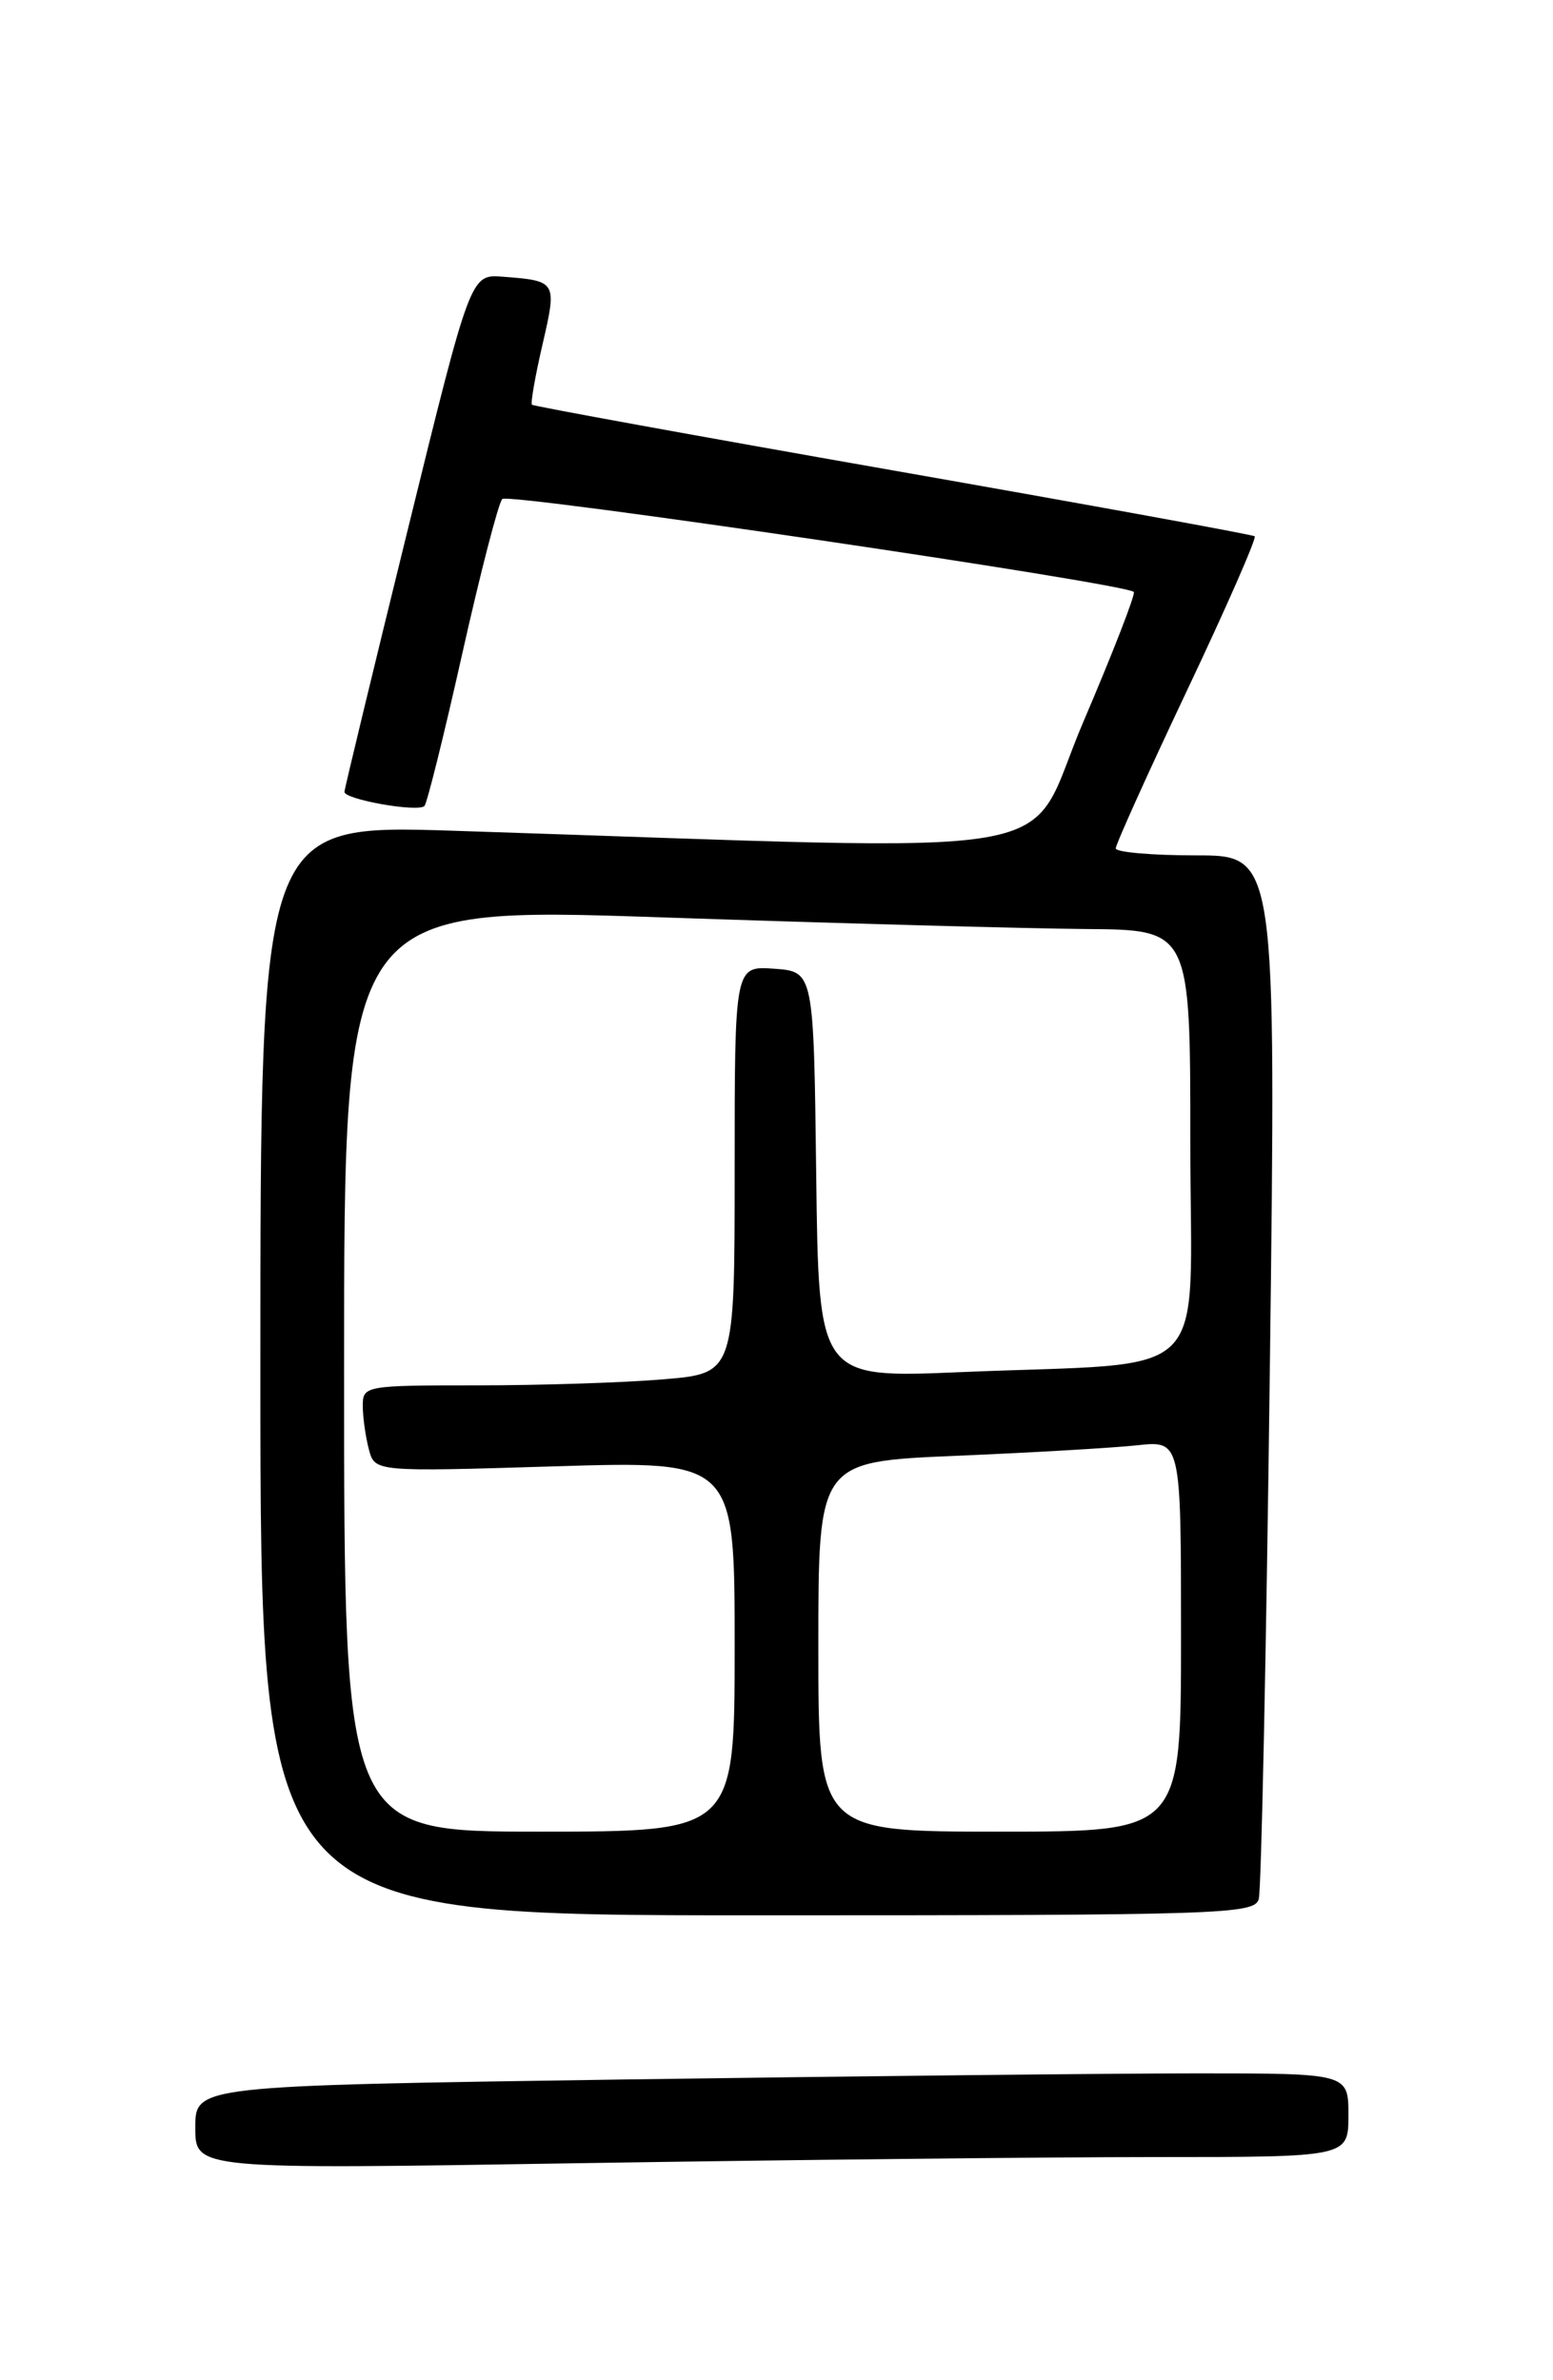 <?xml version="1.0" encoding="UTF-8" standalone="no"?>
<!DOCTYPE svg PUBLIC "-//W3C//DTD SVG 1.1//EN" "http://www.w3.org/Graphics/SVG/1.1/DTD/svg11.dtd" >
<svg xmlns="http://www.w3.org/2000/svg" xmlns:xlink="http://www.w3.org/1999/xlink" version="1.1" viewBox="0 0 167 256">
 <g >
 <path fill="currentColor"
d=" M 124.25 232.00 C 145.00 232.00 145.00 232.00 145.00 227.50 C 145.00 223.00 145.00 223.00 128.75 223.00 C 119.81 223.00 91.91 223.30 66.75 223.66 C 21.00 224.33 21.00 224.33 21.00 228.83 C 21.00 233.33 21.00 233.33 62.25 232.66 C 84.94 232.30 112.84 232.00 124.25 232.00 Z  M 135.36 204.25 C 135.63 203.29 136.17 177.64 136.55 147.25 C 137.24 92.00 137.24 92.00 128.62 92.00 C 123.88 92.00 119.99 91.66 119.98 91.25 C 119.97 90.84 123.42 83.19 127.65 74.25 C 131.88 65.32 135.15 57.86 134.92 57.68 C 134.69 57.50 117.18 54.31 96.00 50.59 C 74.82 46.87 57.37 43.69 57.20 43.53 C 57.04 43.37 57.55 40.45 58.34 37.04 C 59.91 30.25 59.88 30.21 54.05 29.76 C 50.60 29.50 50.60 29.50 43.84 57.00 C 40.12 72.12 37.06 84.80 37.04 85.16 C 36.99 85.98 44.94 87.39 45.64 86.69 C 45.92 86.41 47.75 79.05 49.70 70.34 C 51.65 61.63 53.59 54.13 54.01 53.67 C 54.65 52.97 120.70 62.69 121.92 63.66 C 122.14 63.85 119.70 70.14 116.49 77.65 C 109.96 92.91 117.68 91.58 48.75 89.35 C 28.00 88.68 28.00 88.68 28.00 147.34 C 28.00 206.00 28.00 206.00 81.43 206.00 C 131.47 206.00 134.90 205.89 135.36 204.25 Z  M 37.00 147.25 C 37.00 97.50 37.00 97.50 71.25 98.67 C 90.09 99.31 110.56 99.87 116.75 99.92 C 128.00 100.00 128.00 100.00 128.00 122.91 C 128.00 149.28 130.87 146.41 103.27 147.58 C 88.04 148.22 88.04 148.22 87.77 126.36 C 87.50 104.50 87.50 104.50 83.25 104.19 C 79.00 103.89 79.00 103.89 79.00 125.80 C 79.00 147.71 79.00 147.71 71.35 148.35 C 67.14 148.71 58.14 149.00 51.35 149.00 C 39.21 149.00 39.00 149.04 39.01 151.25 C 39.02 152.49 39.32 154.58 39.67 155.90 C 40.31 158.30 40.31 158.30 59.66 157.71 C 79.00 157.12 79.00 157.12 79.00 177.06 C 79.00 197.00 79.00 197.00 58.00 197.00 C 37.00 197.00 37.00 197.00 37.00 147.25 Z  M 88.00 177.10 C 88.00 157.21 88.00 157.21 102.75 156.58 C 110.86 156.24 119.64 155.73 122.25 155.45 C 127.00 154.93 127.00 154.93 127.00 175.97 C 127.00 197.00 127.00 197.00 107.50 197.00 C 88.00 197.00 88.00 197.00 88.00 177.10 Z "/>
</g>
</svg>